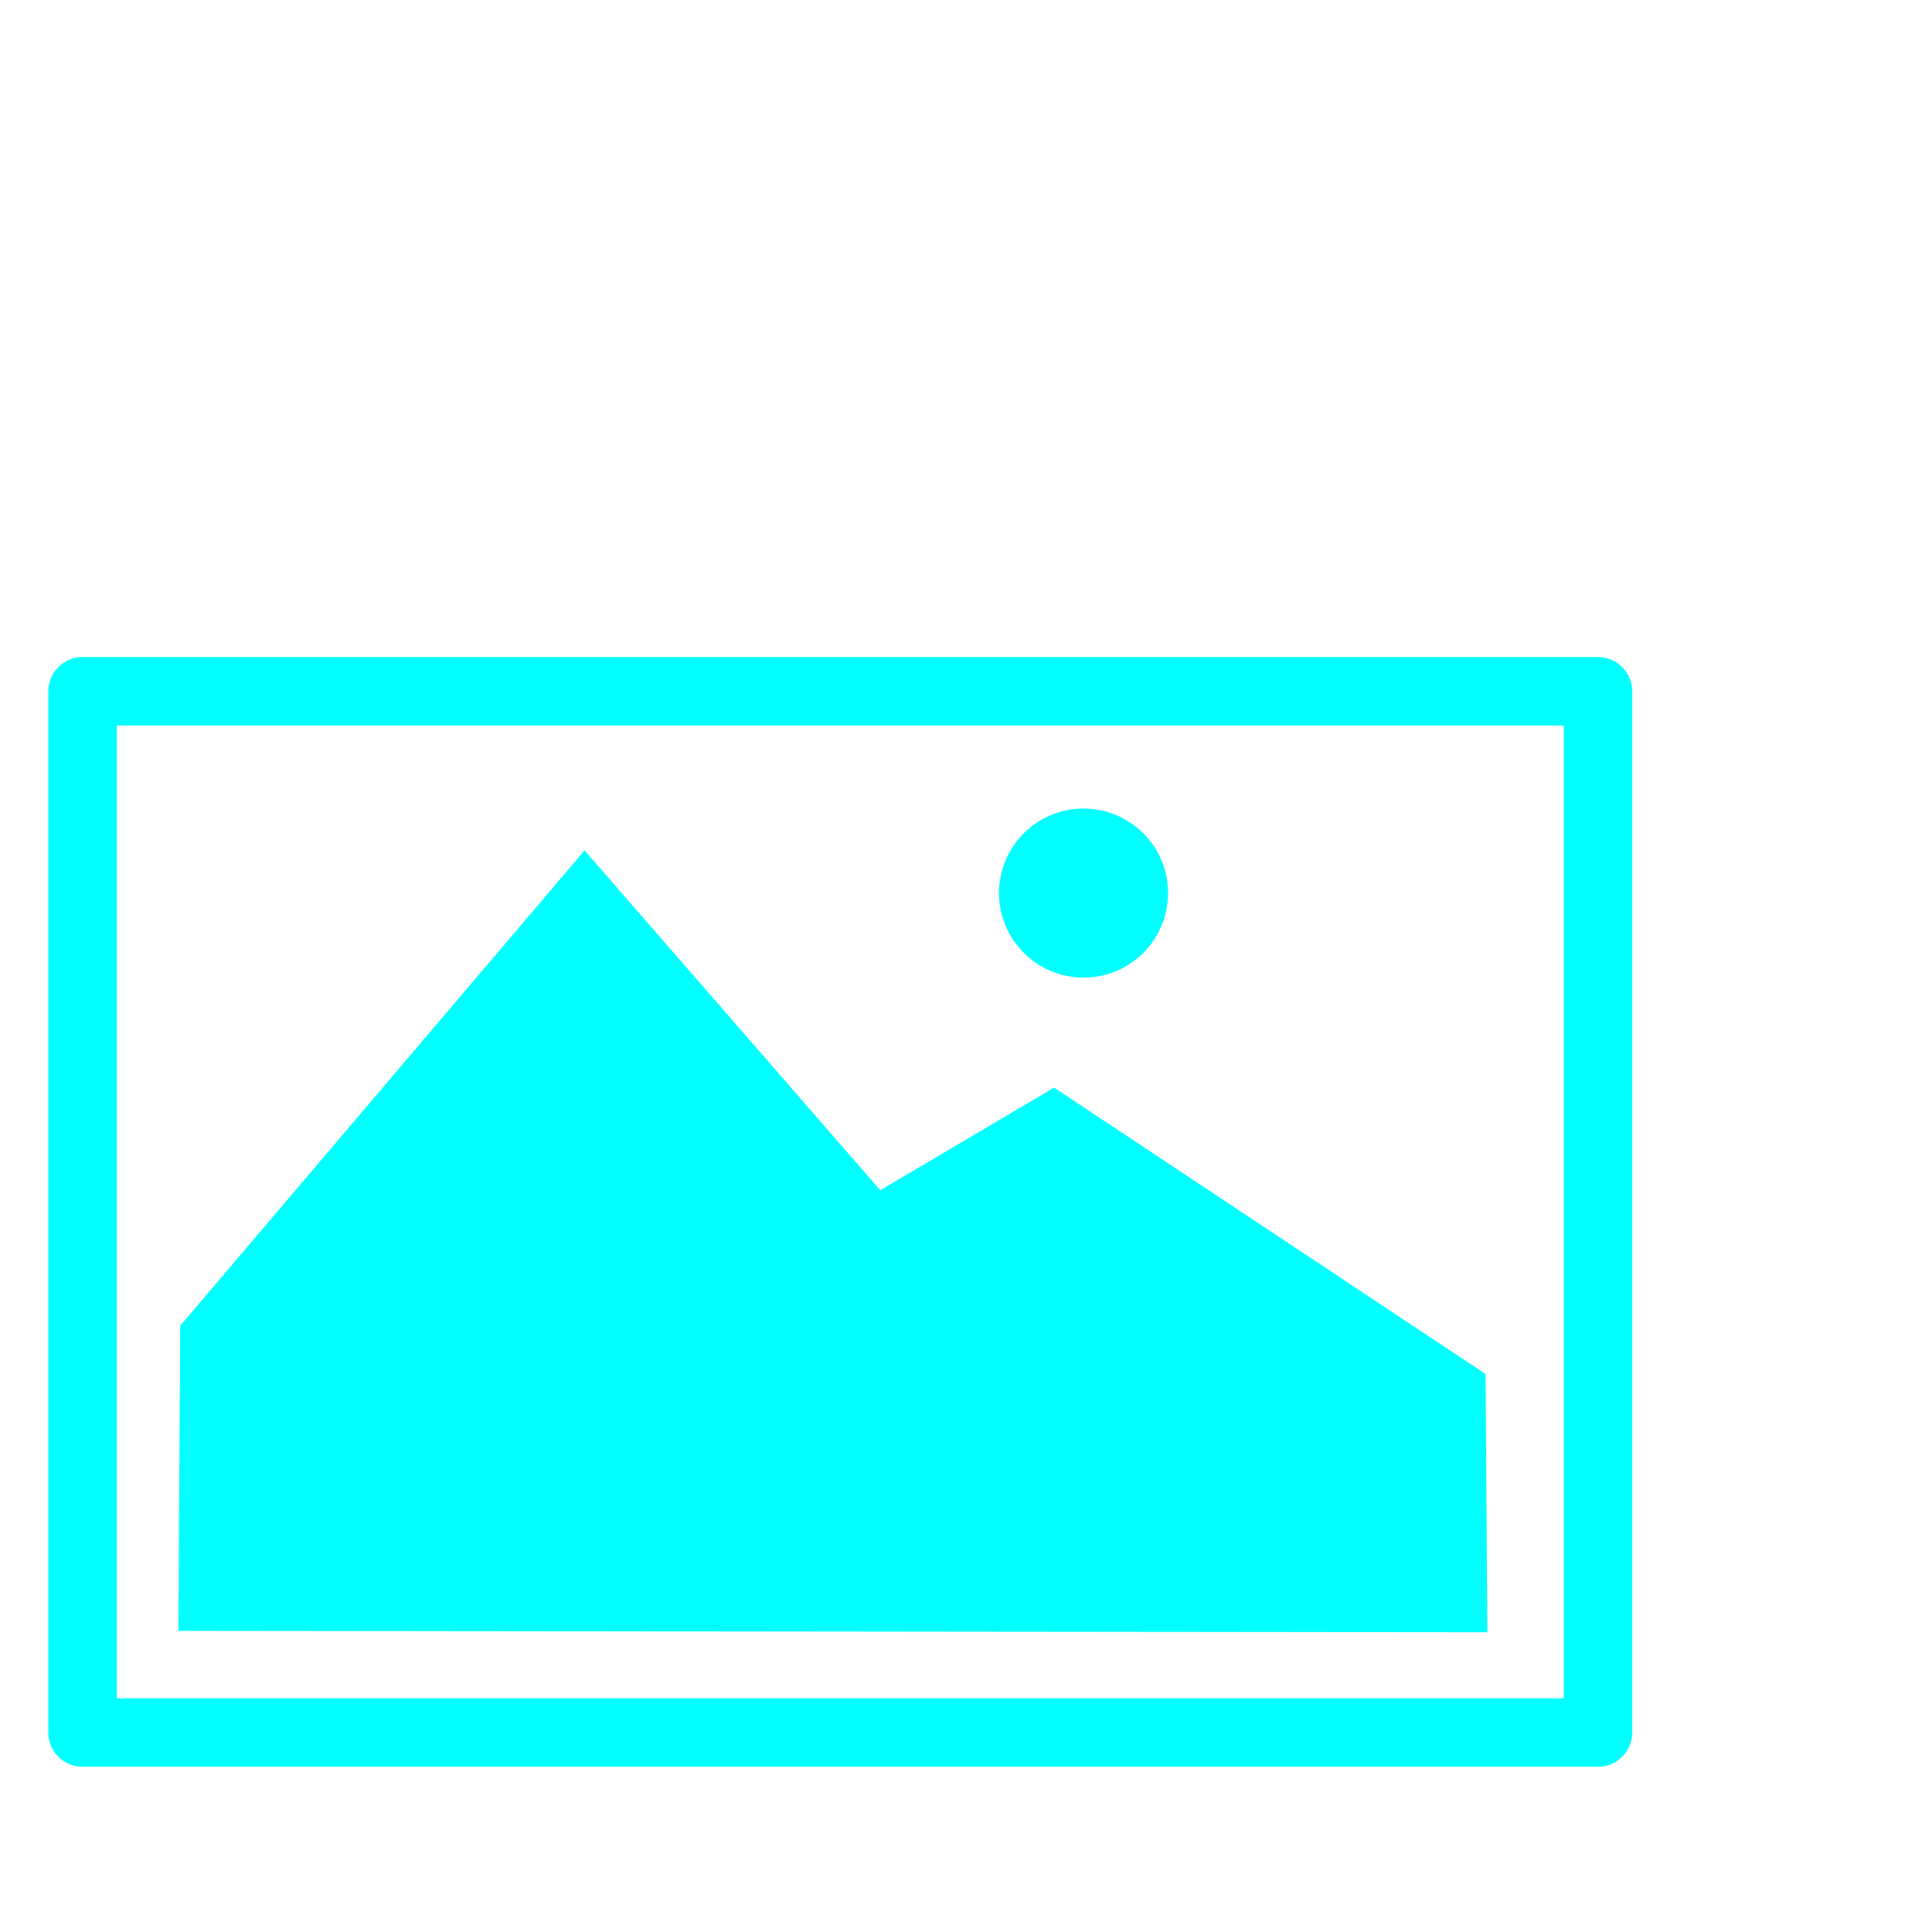 <svg version="1.1" viewBox="0 0 500 500" xmlns="http://www.w3.org/2000/svg"><rect x="21.367" y="178.9" width="392.18" height="269.48" style="fill:none;stroke-linecap:round;stroke-linejoin:round;stroke-width:17.726;stroke:#0ff"/><path d="m151.29 220.08-104.66 123.03-0.454 78.953 338.74 0.368-0.454-66.832-111.66-74.12-44.988 26.551z" style="fill:#0ff;stroke-width:14.942"/><circle cx="280.42" cy="231.13" r="21.873" style="fill:#0ff;stroke-linecap:round;stroke-linejoin:round;stroke-width:17.726"/></svg>
